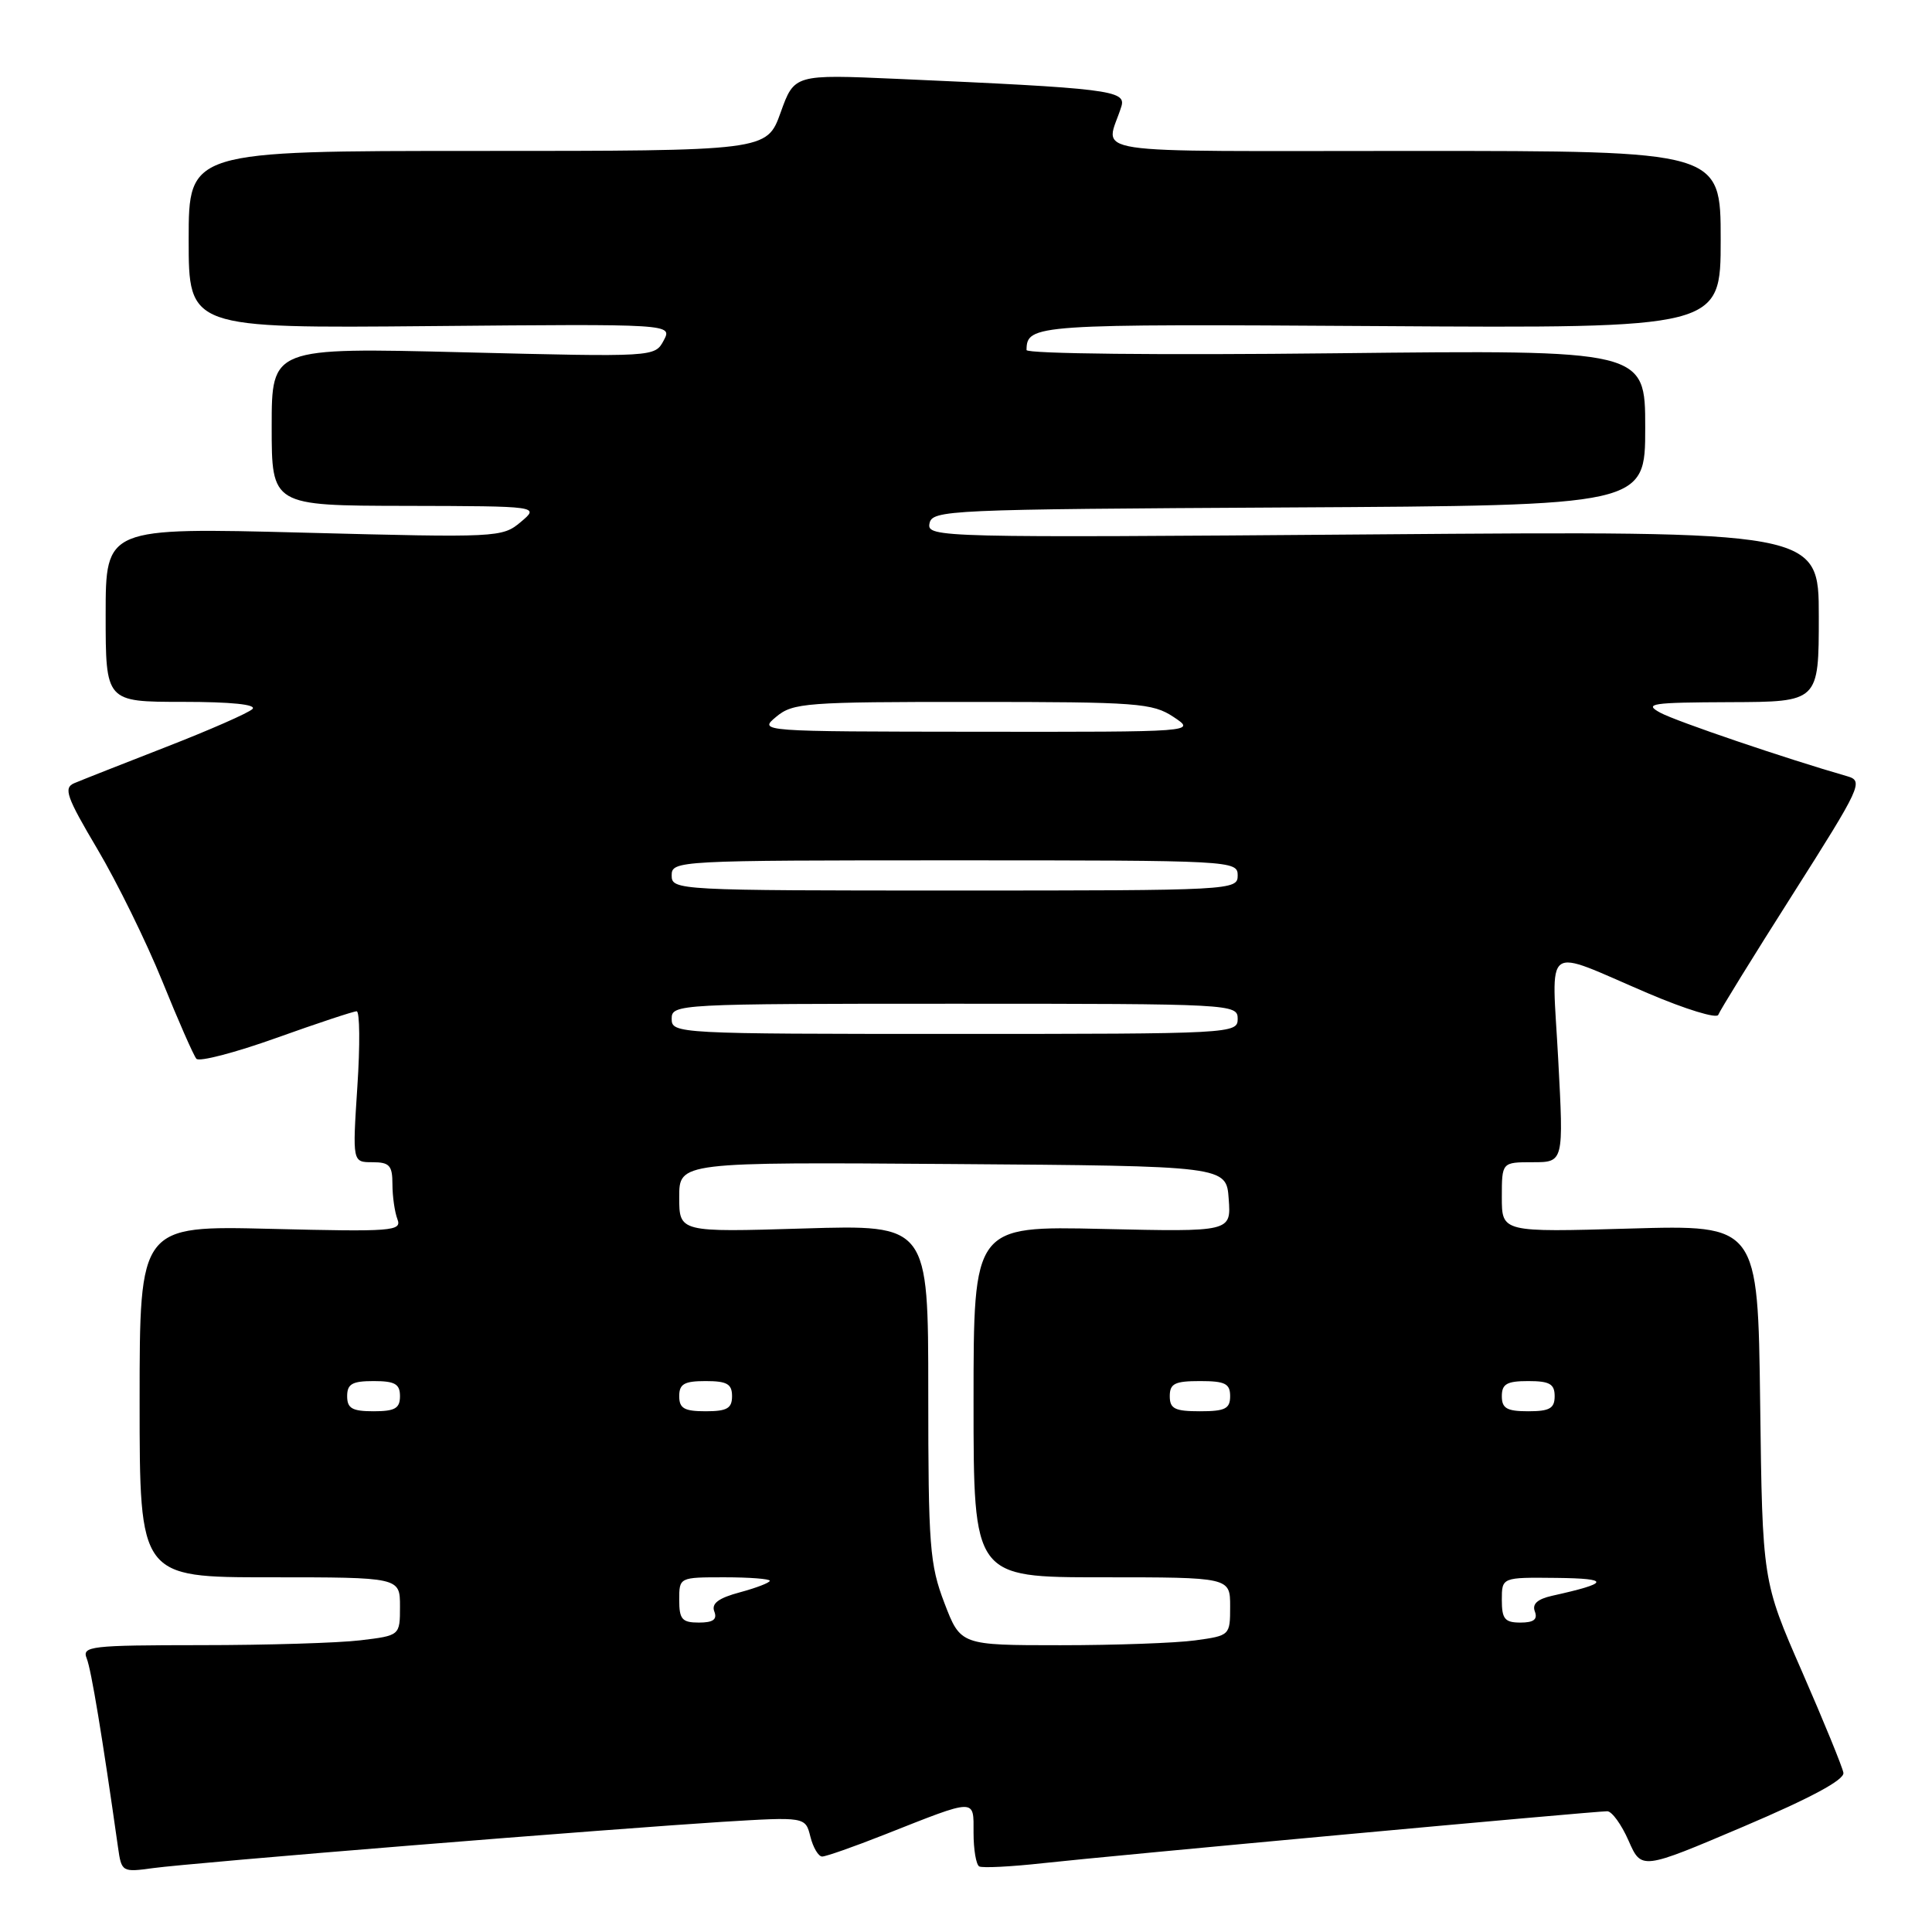 <?xml version="1.0" encoding="UTF-8" standalone="no"?>
<!DOCTYPE svg PUBLIC "-//W3C//DTD SVG 1.1//EN" "http://www.w3.org/Graphics/SVG/1.1/DTD/svg11.dtd" >
<svg xmlns="http://www.w3.org/2000/svg" xmlns:xlink="http://www.w3.org/1999/xlink" version="1.1" viewBox="0 0 256 256">
 <g >
 <path fill="currentColor"
d=" M 54.50 244.53 C 71.00 243.19 89.50 241.79 95.61 241.41 C 106.72 240.73 106.72 240.73 107.38 243.37 C 107.74 244.81 108.45 246.00 108.94 246.00 C 109.44 246.00 113.15 244.70 117.17 243.11 C 129.50 238.24 129.00 238.25 129.00 242.87 C 129.00 245.08 129.34 247.07 129.75 247.31 C 130.16 247.54 133.97 247.35 138.20 246.88 C 146.76 245.93 211.21 240.00 212.97 240.00 C 213.58 240.00 214.85 241.75 215.79 243.89 C 217.50 247.78 217.50 247.78 231.00 242.04 C 239.96 238.23 244.42 235.83 244.26 234.90 C 244.13 234.13 241.66 228.10 238.78 221.50 C 233.53 209.50 233.53 209.50 233.23 185.90 C 232.93 162.30 232.93 162.30 215.97 162.79 C 199.00 163.28 199.00 163.28 199.00 158.64 C 199.00 154.00 199.00 154.00 203.10 154.00 C 207.20 154.00 207.20 154.00 206.47 140.35 C 205.63 124.55 204.22 125.58 218.43 131.64 C 223.33 133.73 227.50 135.01 227.68 134.47 C 227.87 133.94 232.30 126.75 237.54 118.51 C 246.63 104.19 246.95 103.49 244.78 102.86 C 236.70 100.54 222.10 95.58 220.00 94.44 C 217.77 93.23 218.78 93.08 229.25 93.04 C 241.00 93.00 241.00 93.00 241.00 81.68 C 241.00 70.35 241.00 70.35 181.90 70.81 C 124.42 71.26 122.81 71.22 123.16 69.38 C 123.51 67.57 125.40 67.49 170.76 67.24 C 218.00 66.98 218.00 66.98 218.00 56.67 C 218.00 46.36 218.00 46.36 177.00 46.81 C 153.65 47.07 136.01 46.88 136.02 46.38 C 136.07 42.98 136.96 42.92 182.83 43.21 C 228.00 43.50 228.00 43.50 228.00 31.75 C 228.00 20.00 228.00 20.00 187.38 20.00 C 142.19 20.00 146.55 20.66 148.59 14.10 C 149.25 11.97 146.92 11.69 118.88 10.45 C 105.25 9.85 105.25 9.85 103.43 14.93 C 101.60 20.00 101.60 20.00 63.30 20.00 C 25.00 20.00 25.00 20.00 25.00 31.75 C 25.00 43.50 25.00 43.50 57.06 43.21 C 89.11 42.92 89.11 42.92 87.94 45.12 C 86.76 47.31 86.76 47.31 61.38 46.68 C 36.00 46.05 36.00 46.05 36.00 56.52 C 36.00 67.00 36.00 67.00 53.75 67.03 C 71.50 67.07 71.50 67.07 69.00 69.17 C 66.55 71.23 65.97 71.25 40.25 70.58 C 14.00 69.90 14.00 69.90 14.00 81.45 C 14.00 93.00 14.00 93.00 24.20 93.00 C 30.61 93.00 34.05 93.35 33.45 93.95 C 32.93 94.47 27.78 96.73 22.00 98.98 C 16.22 101.23 10.75 103.39 9.83 103.78 C 8.39 104.40 8.80 105.58 12.90 112.50 C 15.51 116.90 19.38 124.78 21.50 130.00 C 23.61 135.22 25.65 139.86 26.02 140.29 C 26.38 140.73 31.14 139.49 36.59 137.54 C 42.04 135.59 46.84 134.00 47.26 134.00 C 47.67 134.00 47.72 138.50 47.35 144.00 C 46.70 154.00 46.70 154.00 49.35 154.00 C 51.61 154.00 52.00 154.43 52.00 156.92 C 52.00 158.52 52.30 160.61 52.66 161.55 C 53.27 163.13 52.03 163.23 35.91 162.83 C 18.50 162.40 18.50 162.40 18.50 185.70 C 18.50 209.00 18.50 209.00 35.75 209.00 C 53.00 209.00 53.00 209.00 53.00 212.86 C 53.00 216.72 53.00 216.72 47.75 217.35 C 44.86 217.70 35.36 217.99 26.64 217.99 C 11.94 218.00 10.84 218.13 11.49 219.75 C 12.09 221.23 13.56 230.12 15.64 244.80 C 16.10 248.05 16.18 248.10 20.31 247.53 C 22.61 247.21 38.00 245.86 54.50 244.53 Z  M 125.14 212.41 C 123.19 207.31 123.00 204.89 123.00 184.55 C 123.00 162.28 123.00 162.28 106.50 162.78 C 90.00 163.28 90.00 163.28 90.00 158.63 C 90.00 153.98 90.00 153.98 126.25 154.24 C 162.50 154.50 162.50 154.50 162.81 158.87 C 163.13 163.23 163.13 163.23 146.06 162.84 C 129.00 162.45 129.00 162.45 129.00 185.73 C 129.00 209.00 129.00 209.00 146.00 209.00 C 163.00 209.00 163.00 209.00 163.00 212.86 C 163.00 216.70 162.97 216.73 158.36 217.36 C 155.81 217.71 147.77 218.00 140.50 218.00 C 127.28 218.00 127.28 218.00 125.14 212.41 Z  M 90.00 212.00 C 90.00 209.00 90.00 209.00 96.00 209.00 C 99.30 209.00 102.00 209.21 102.00 209.46 C 102.00 209.72 100.22 210.40 98.04 210.99 C 95.20 211.75 94.24 212.47 94.65 213.53 C 95.06 214.59 94.49 215.00 92.61 215.00 C 90.38 215.00 90.00 214.57 90.00 212.00 Z  M 199.00 212.00 C 199.00 209.00 199.00 209.00 206.25 209.08 C 213.45 209.16 213.30 209.76 205.66 211.45 C 203.71 211.89 202.99 212.54 203.38 213.54 C 203.77 214.58 203.22 215.00 201.47 215.00 C 199.39 215.00 199.00 214.52 199.00 212.00 Z  M 46.00 185.00 C 46.00 183.38 46.67 183.00 49.50 183.00 C 52.33 183.00 53.00 183.38 53.00 185.00 C 53.00 186.62 52.33 187.00 49.50 187.00 C 46.67 187.00 46.00 186.62 46.00 185.00 Z  M 90.00 185.00 C 90.00 183.38 90.67 183.00 93.50 183.00 C 96.33 183.00 97.00 183.38 97.00 185.00 C 97.00 186.62 96.33 187.00 93.50 187.00 C 90.67 187.00 90.00 186.62 90.00 185.00 Z  M 155.00 185.00 C 155.00 183.33 155.67 183.00 159.00 183.00 C 162.33 183.00 163.00 183.33 163.00 185.00 C 163.00 186.67 162.33 187.00 159.00 187.00 C 155.67 187.00 155.00 186.67 155.00 185.00 Z  M 199.00 185.00 C 199.00 183.38 199.67 183.00 202.50 183.00 C 205.33 183.00 206.00 183.38 206.00 185.00 C 206.00 186.62 205.33 187.00 202.50 187.00 C 199.67 187.00 199.00 186.62 199.00 185.00 Z  M 89.00 135.00 C 89.00 133.04 89.67 133.00 126.50 133.00 C 163.33 133.00 164.00 133.04 164.00 135.00 C 164.00 136.96 163.33 137.00 126.50 137.00 C 89.67 137.00 89.00 136.96 89.00 135.00 Z  M 89.00 116.00 C 89.00 114.04 89.67 114.00 126.50 114.00 C 163.33 114.00 164.00 114.04 164.00 116.00 C 164.00 117.96 163.33 118.00 126.50 118.00 C 89.67 118.00 89.00 117.96 89.00 116.00 Z  M 102.86 94.97 C 105.06 93.13 106.82 93.00 128.86 93.01 C 150.77 93.01 152.72 93.16 155.50 95.00 C 158.50 96.99 158.50 96.99 129.50 96.96 C 100.53 96.93 100.50 96.93 102.86 94.97 Z "/>
</g>
</svg>